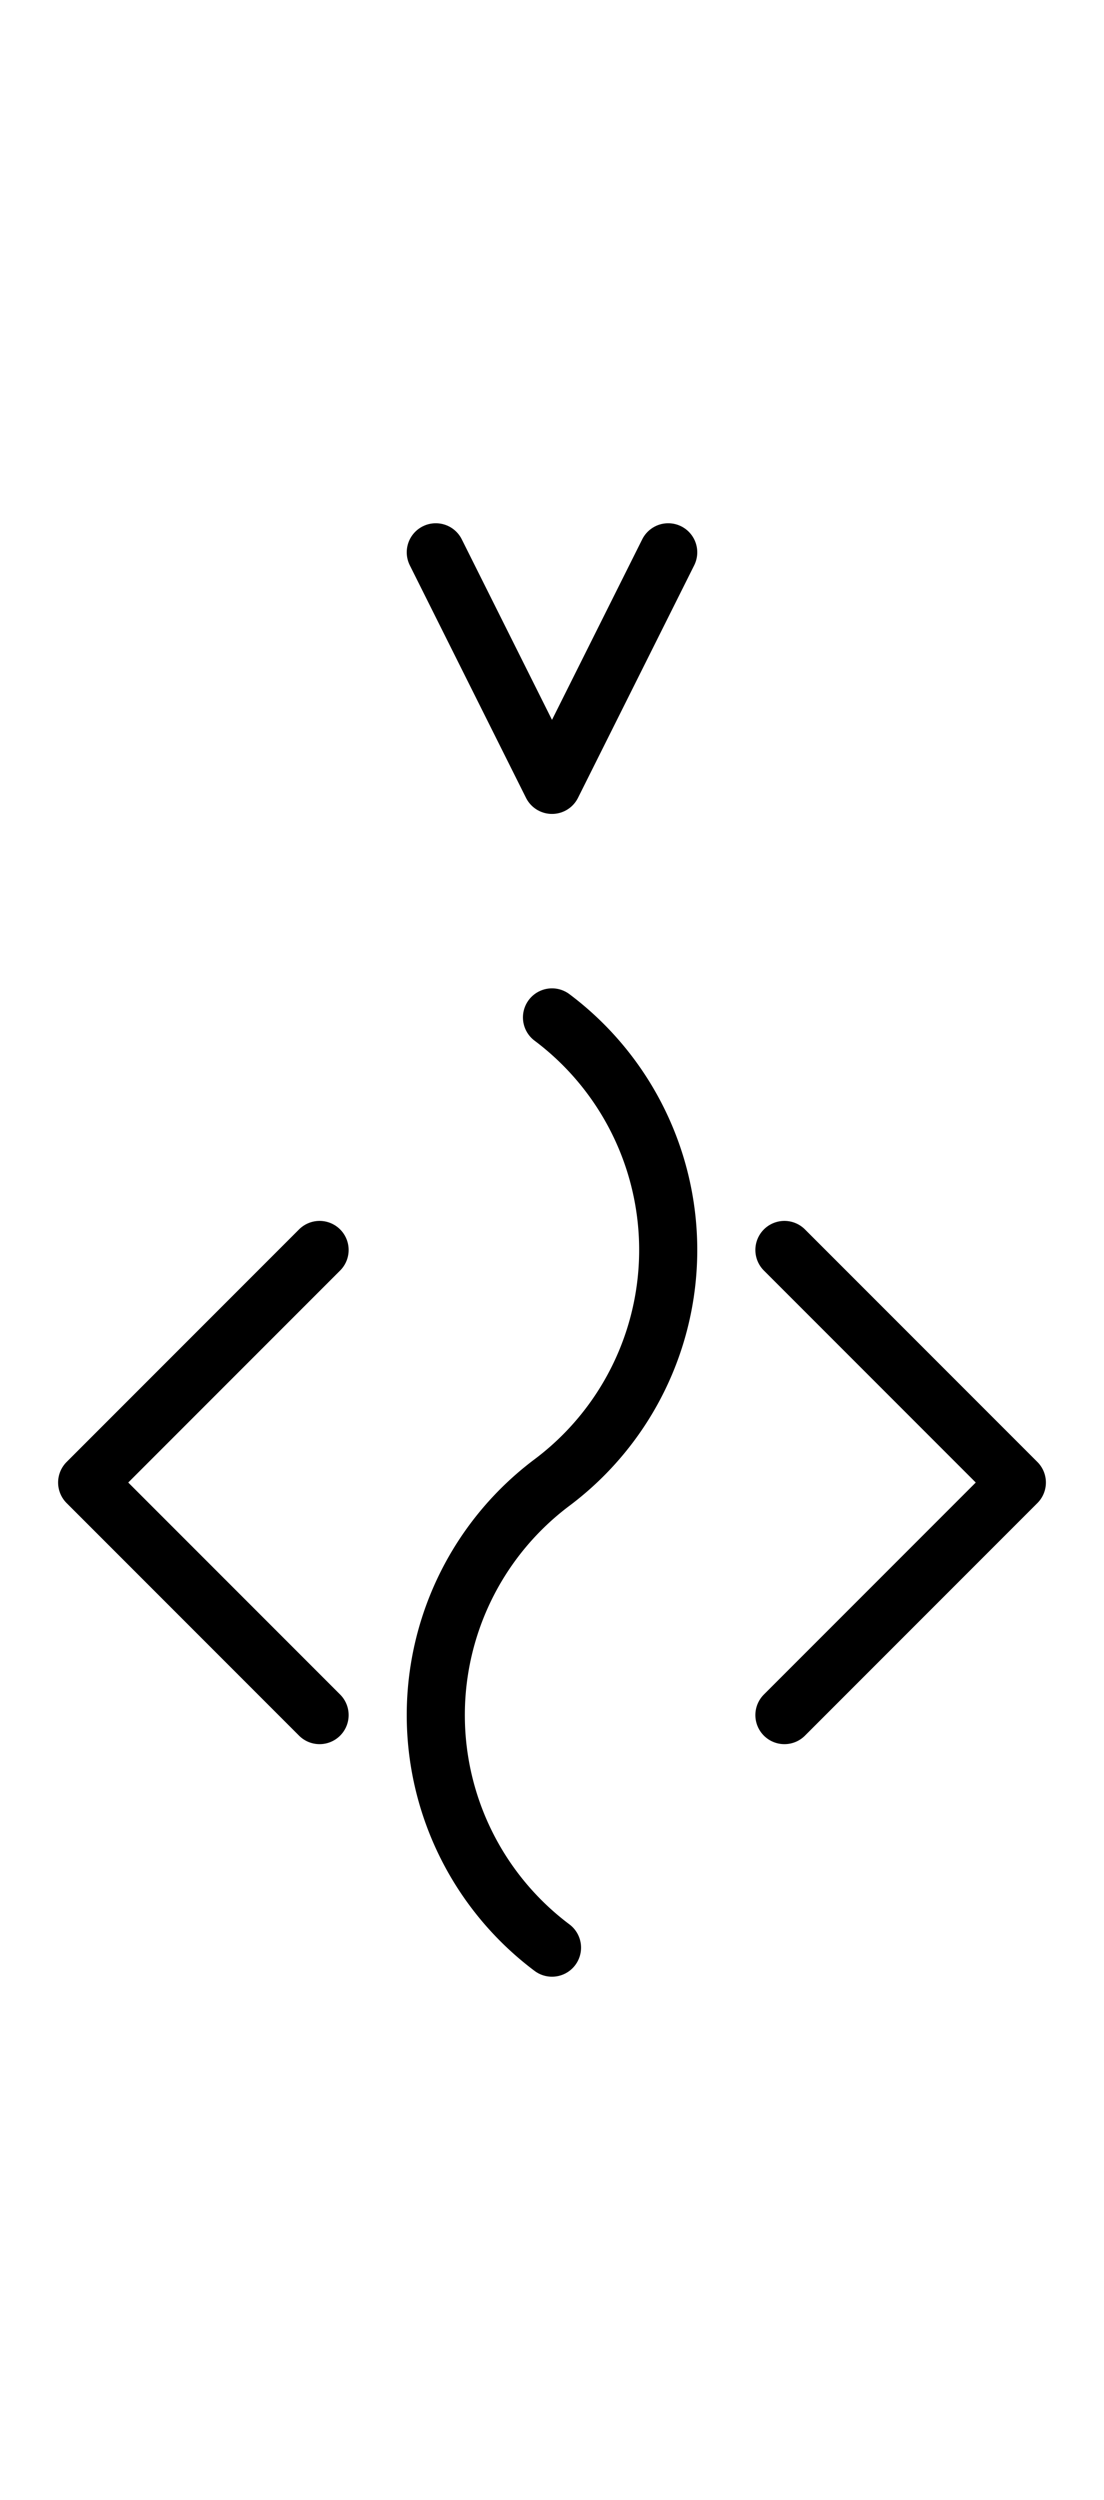<?xml version="1.0" encoding="utf-8" standalone="yes"?>
<svg xmlns="http://www.w3.org/2000/svg" version="1.1" baseProfile="tiny" width="57" height="129" viewBox="-0.75 -0.75 9.5 21.5" fill="none" stroke="#000000" stroke-linejoin="round" stroke-linecap="round" stroke-width="0.5">
    
    
    <path d="M0,12L2,10M0,12L2,14M4,8a2.5,2.5 0 0,1 0,4M4,12a2.5,2.5 0 0,0 0,4M6,10L8,12M6,14L8,12"></path><path d="M3,4L4,6M4,6L5,4"></path>
</svg>